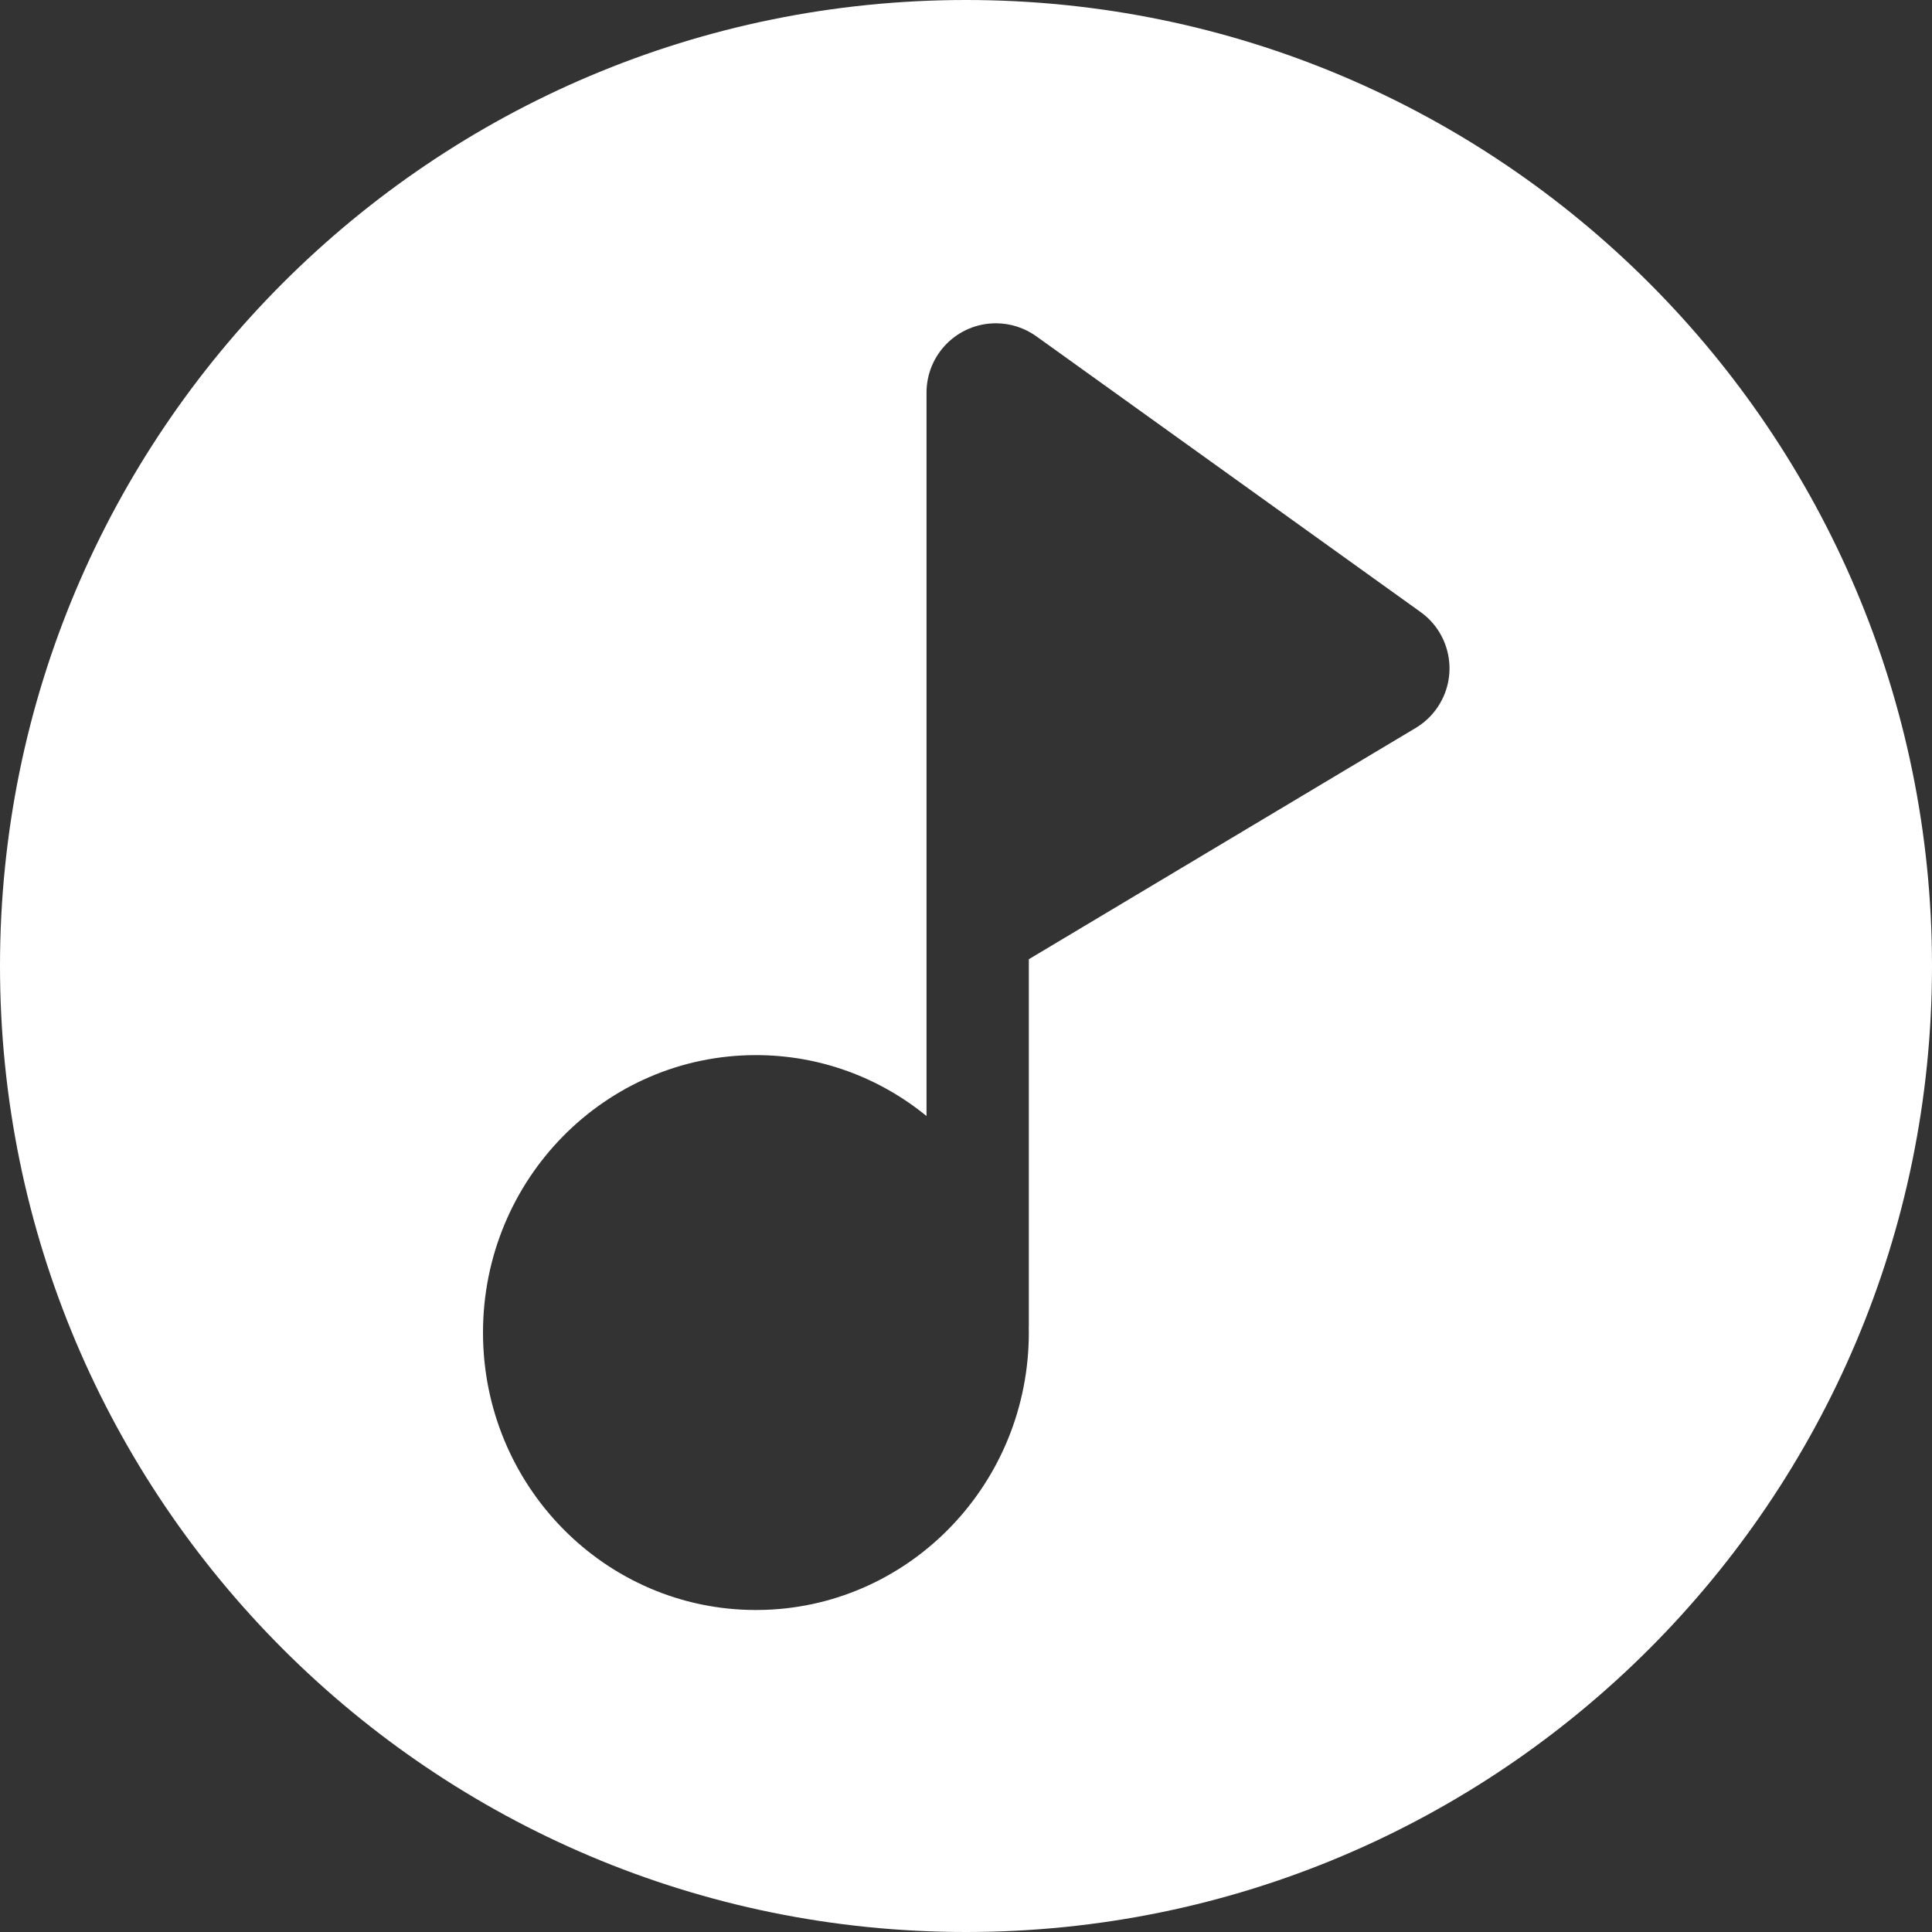 <?xml version="1.0" encoding="UTF-8"?>
<svg width="48px" height="48px" viewBox="0 0 48 48" version="1.1" xmlns="http://www.w3.org/2000/svg" xmlns:xlink="http://www.w3.org/1999/xlink">
    <rect x="0" y="0" width="48" height="48" fill="#333333" stroke="none"/>
    <!-- Generator: Sketch 63.1 (92452) - https://sketch.com -->
    <title>Corporate / Logo / Icon / White</title>
    <desc>Created with Sketch.</desc>
    <defs>
        <path d="M24,-2.48601674e-15 C37.255,-4.92089024e-15 48,10.745 48,24 C48,37.255 37.255,48 24,48 C10.745,48 -3.40954897e-17,37.255 -1.65734449e-15,24 C-3.2805935e-15,10.745 10.745,-5.11432346e-17 24,-2.48601674e-15 Z M24.742,8.032 C23.79,8.032 23.019,8.803 23.019,9.755 L23.019,9.755 L23.019,27.727 C21.858,26.78 20.385,26.214 18.781,26.214 C15.036,26.214 12,29.3 12,33.107 C12,36.914 15.036,40 18.781,40 L18.781,40 L19.014,39.996 C22.651,39.871 25.561,36.835 25.561,33.107 L25.561,33.107 L25.559,32.969 L25.561,32.969 L25.561,23.832 L35.174,18.085 C35.376,17.964 35.552,17.802 35.689,17.61 C36.244,16.837 36.067,15.76 35.294,15.206 L35.294,15.206 L25.747,8.355 C25.454,8.145 25.102,8.032 24.742,8.032 Z" id="path-1"></path>
    </defs>
    <g id="Corporate-/-Logo-/-Icon-/-White" stroke="none" stroke-width="1" fill="none" fill-rule="evenodd">
        <mask id="mask-2" fill="white">
            <use xlink:href="#path-1"></use>
        </mask>
        <use id="Shape" fill="#FFFFFF" xlink:href="#path-1"></use>
    </g>
</svg>